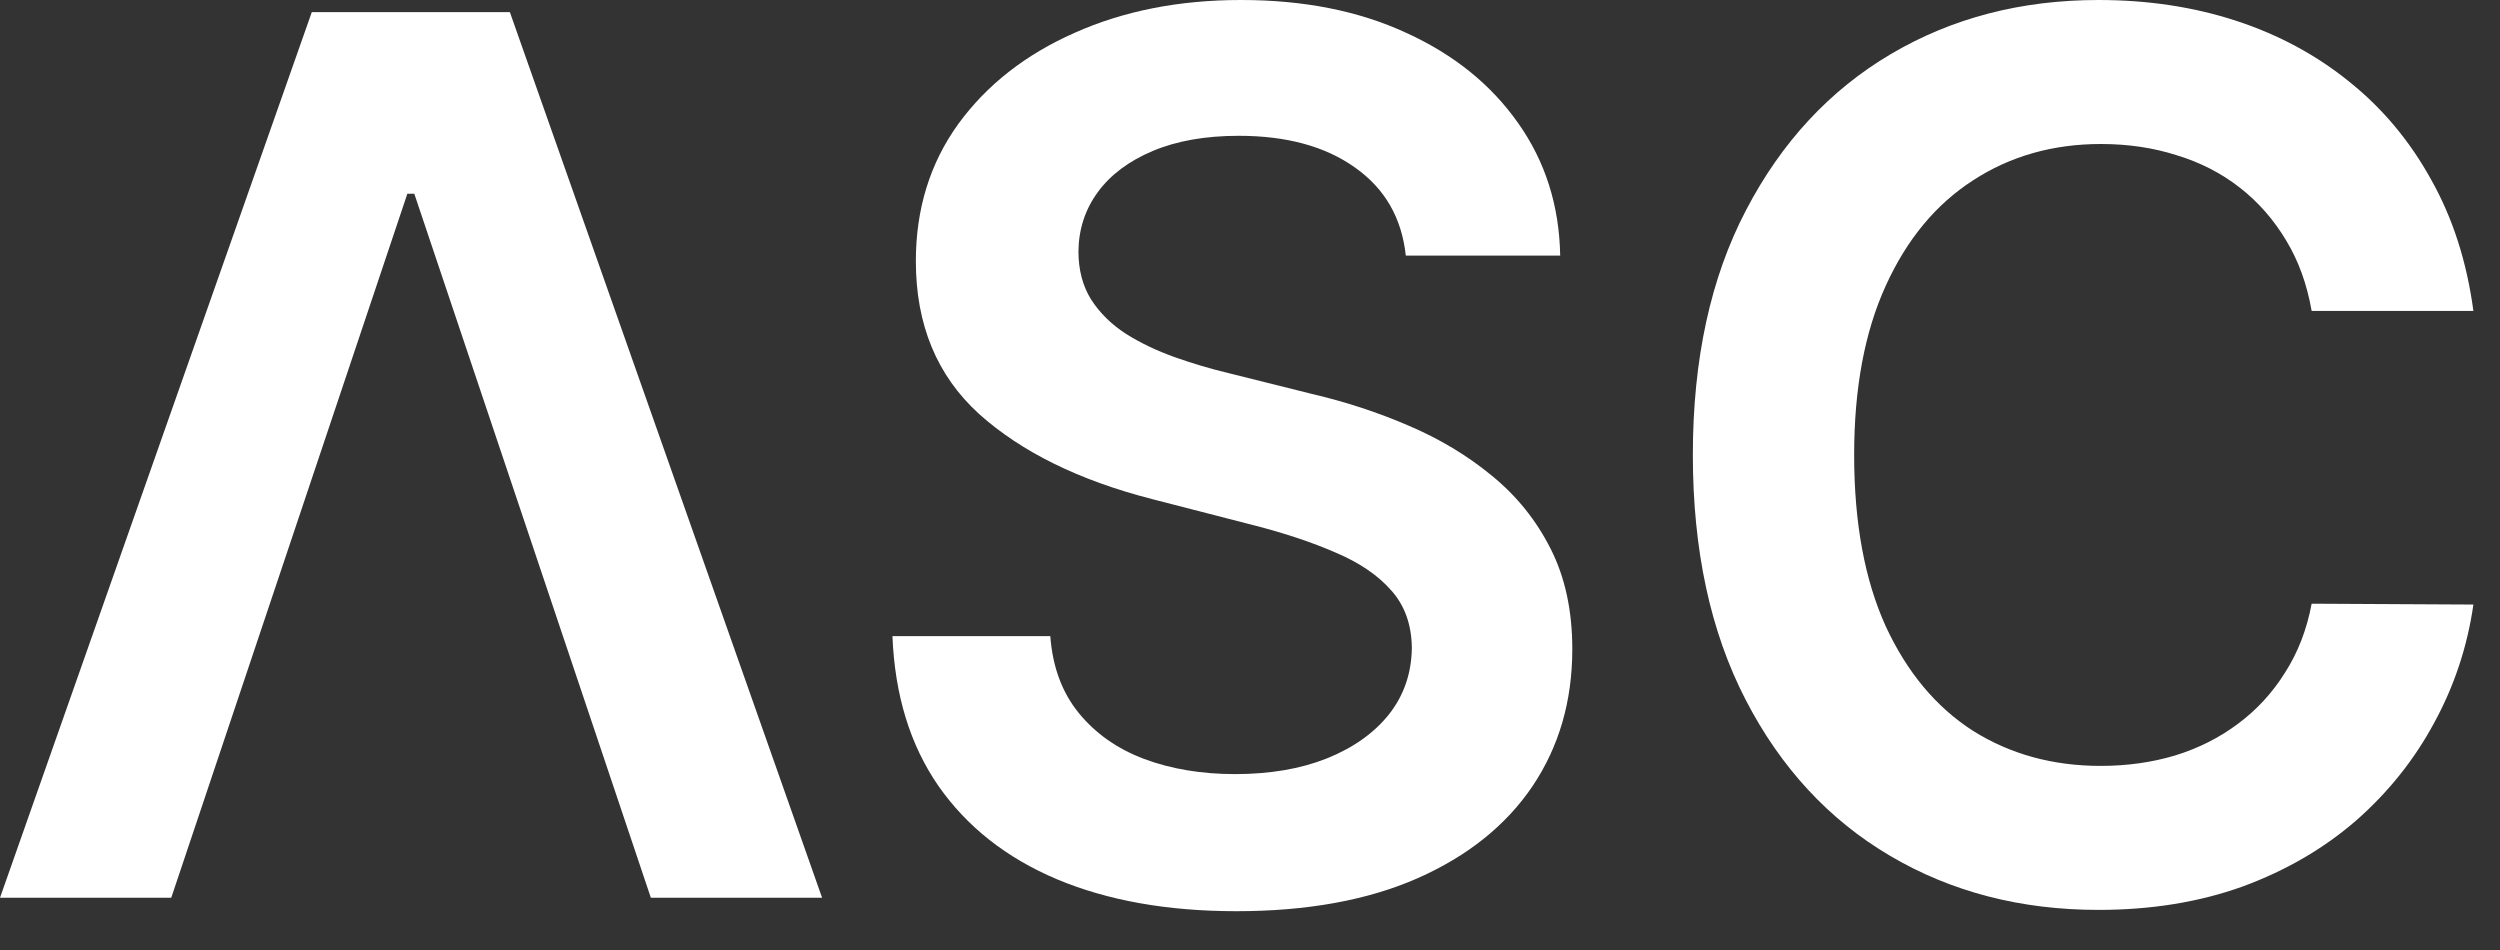 <svg width="50" height="19" viewBox="0 0 50 19" fill="none" xmlns="http://www.w3.org/2000/svg">
<rect x="0" y="0" width="50" height="19" fill="#333333" stroke="none"/>
<path d="M3.425 17.955H0L6.236 0.242H10.197L16.442 17.955H13.017L8.286 3.875H8.147L3.425 17.955Z" fill="white"/>
<path d="M28.116 5.112C28.035 4.356 27.695 3.768 27.095 3.347C26.501 2.926 25.729 2.716 24.777 2.716C24.108 2.716 23.535 2.817 23.056 3.019C22.578 3.22 22.212 3.494 21.958 3.84C21.704 4.186 21.574 4.581 21.569 5.025C21.569 5.394 21.652 5.714 21.819 5.985C21.992 6.256 22.226 6.487 22.52 6.677C22.814 6.862 23.14 7.017 23.497 7.144C23.855 7.271 24.215 7.378 24.578 7.464L26.239 7.879C26.908 8.035 27.551 8.245 28.168 8.511C28.791 8.776 29.347 9.11 29.837 9.514C30.333 9.918 30.725 10.405 31.013 10.976C31.302 11.546 31.446 12.215 31.446 12.982C31.446 14.02 31.181 14.934 30.65 15.724C30.12 16.508 29.353 17.122 28.349 17.566C27.352 18.004 26.144 18.224 24.726 18.224C23.347 18.224 22.151 18.01 21.136 17.584C20.127 17.157 19.337 16.534 18.766 15.715C18.201 14.897 17.896 13.899 17.849 12.723H21.006C21.052 13.34 21.243 13.853 21.577 14.262C21.912 14.672 22.347 14.977 22.883 15.179C23.425 15.381 24.031 15.482 24.7 15.482C25.397 15.482 26.008 15.378 26.533 15.17C27.064 14.957 27.479 14.663 27.779 14.288C28.078 13.908 28.231 13.464 28.237 12.956C28.231 12.495 28.096 12.114 27.831 11.815C27.565 11.509 27.193 11.255 26.715 11.053C26.242 10.846 25.688 10.661 25.054 10.5L23.039 9.981C21.58 9.606 20.427 9.038 19.579 8.277C18.738 7.51 18.317 6.493 18.317 5.224C18.317 4.18 18.599 3.266 19.164 2.482C19.735 1.698 20.511 1.09 21.491 0.657C22.471 0.219 23.581 0 24.821 0C26.078 0 27.179 0.219 28.125 0.657C29.076 1.09 29.823 1.692 30.365 2.465C30.907 3.232 31.186 4.114 31.204 5.112H28.116Z" fill="white"/>
<path d="M49.468 6.219H46.233C46.141 5.688 45.971 5.218 45.723 4.809C45.475 4.394 45.167 4.042 44.798 3.754C44.429 3.465 44.008 3.249 43.535 3.105C43.068 2.955 42.563 2.88 42.021 2.88C41.059 2.88 40.205 3.122 39.461 3.607C38.718 4.085 38.135 4.789 37.714 5.717C37.293 6.64 37.083 7.767 37.083 9.099C37.083 10.454 37.293 11.595 37.714 12.524C38.141 13.446 38.723 14.144 39.461 14.617C40.205 15.084 41.056 15.318 42.013 15.318C42.543 15.318 43.039 15.248 43.5 15.11C43.968 14.966 44.386 14.755 44.755 14.479C45.129 14.202 45.444 13.862 45.697 13.458C45.957 13.054 46.136 12.593 46.233 12.074L49.468 12.091C49.347 12.933 49.085 13.723 48.681 14.461C48.283 15.199 47.761 15.851 47.116 16.416C46.47 16.975 45.715 17.413 44.85 17.731C43.985 18.042 43.025 18.198 41.969 18.198C40.413 18.198 39.023 17.837 37.801 17.116C36.578 16.396 35.615 15.355 34.912 13.994C34.209 12.633 33.857 11.002 33.857 9.099C33.857 7.19 34.211 5.558 34.921 4.203C35.63 2.843 36.596 1.802 37.818 1.081C39.04 0.36 40.424 0 41.969 0C42.956 0 43.872 0.138 44.72 0.415C45.568 0.692 46.323 1.098 46.986 1.635C47.649 2.165 48.194 2.817 48.621 3.589C49.053 4.356 49.336 5.233 49.468 6.219Z" fill="white"/>
</svg>
